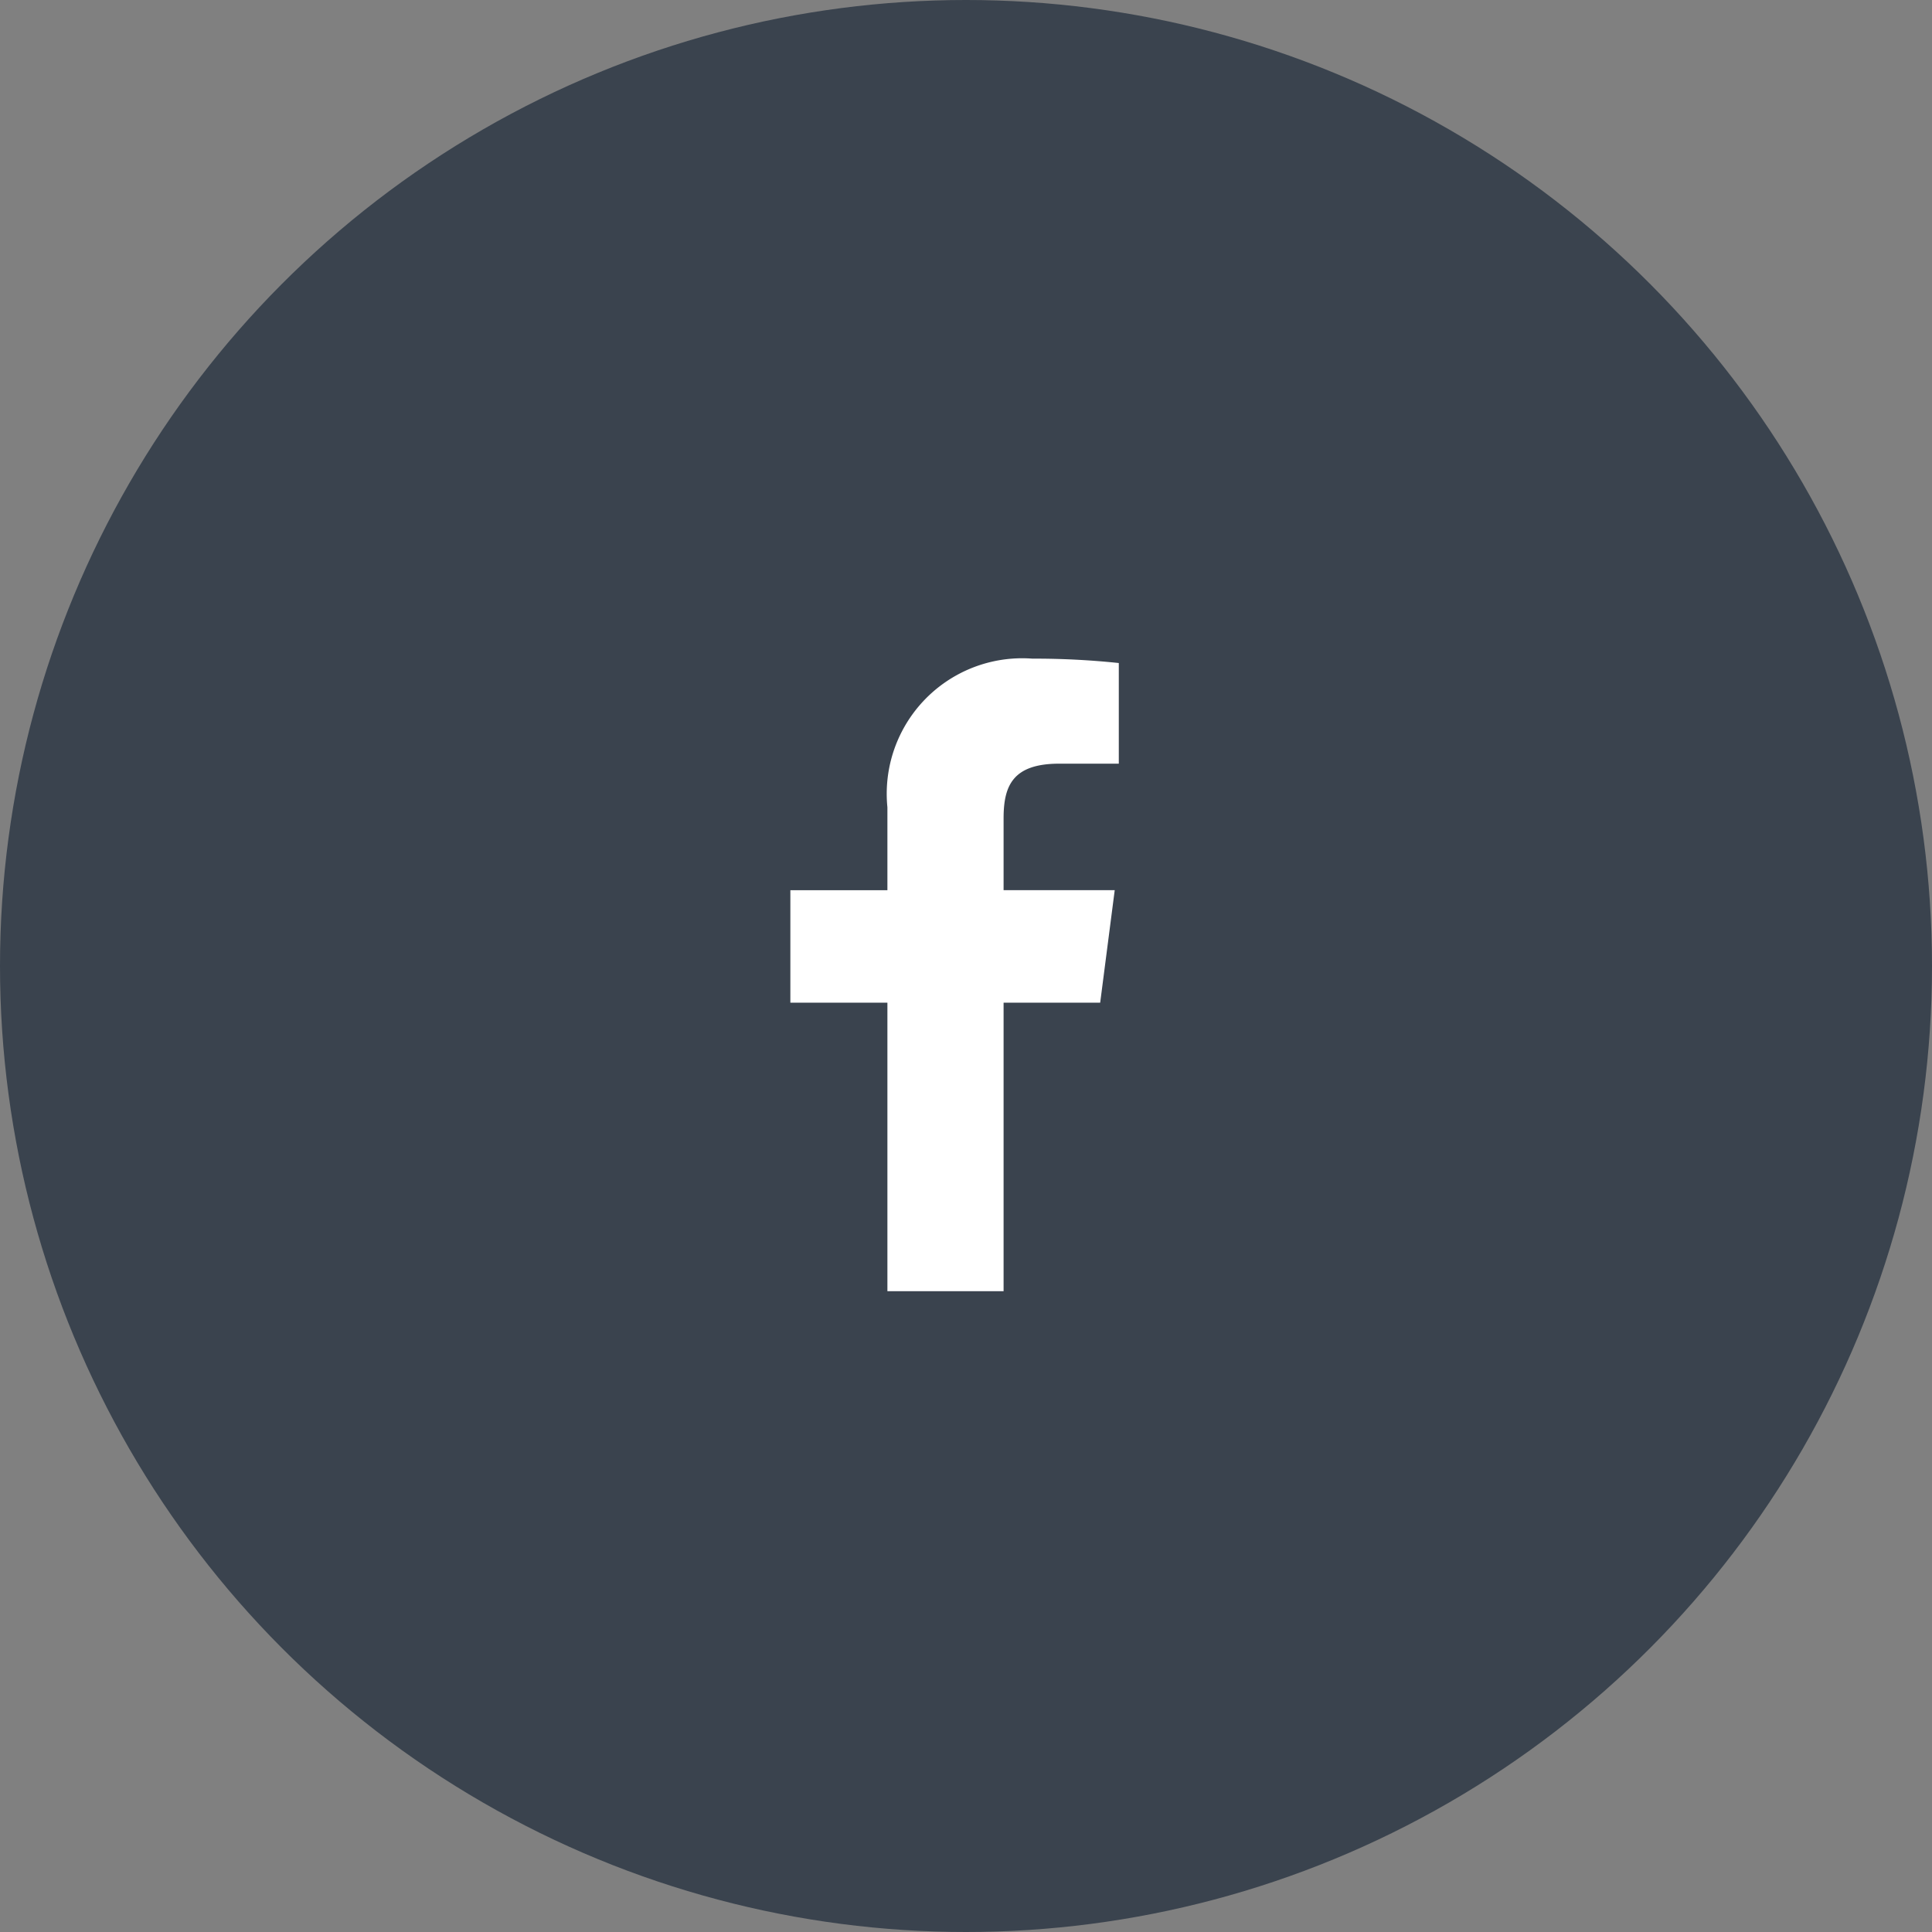 <svg xmlns="http://www.w3.org/2000/svg" width="44" height="44" viewBox="0 0 44 44">
  <rect x="0" y="0" width="44" height="44" fill="#808080" stroke="none"/>
  <g id="facebook-new" transform="translate(-1468 -6368)">
    <circle id="Ellipse_66" data-name="Ellipse 66" cx="22" cy="22" r="22" transform="translate(1468 6368)" fill="#3a434e"/>
    <g id="facebook-app-symbol" transform="translate(1448.71 6383)">
      <path id="f_1_" d="M42.146,14.406V7.835h2.2l.331-2.562H42.146V3.639c0-.741.205-1.247,1.269-1.247h1.355V.1A18.377,18.377,0,0,0,42.8,0,3.086,3.086,0,0,0,39.5,3.385V5.274H37.29V7.835H39.5v6.571Z" fill="#fff"/>
    </g>
  </g>
</svg>
